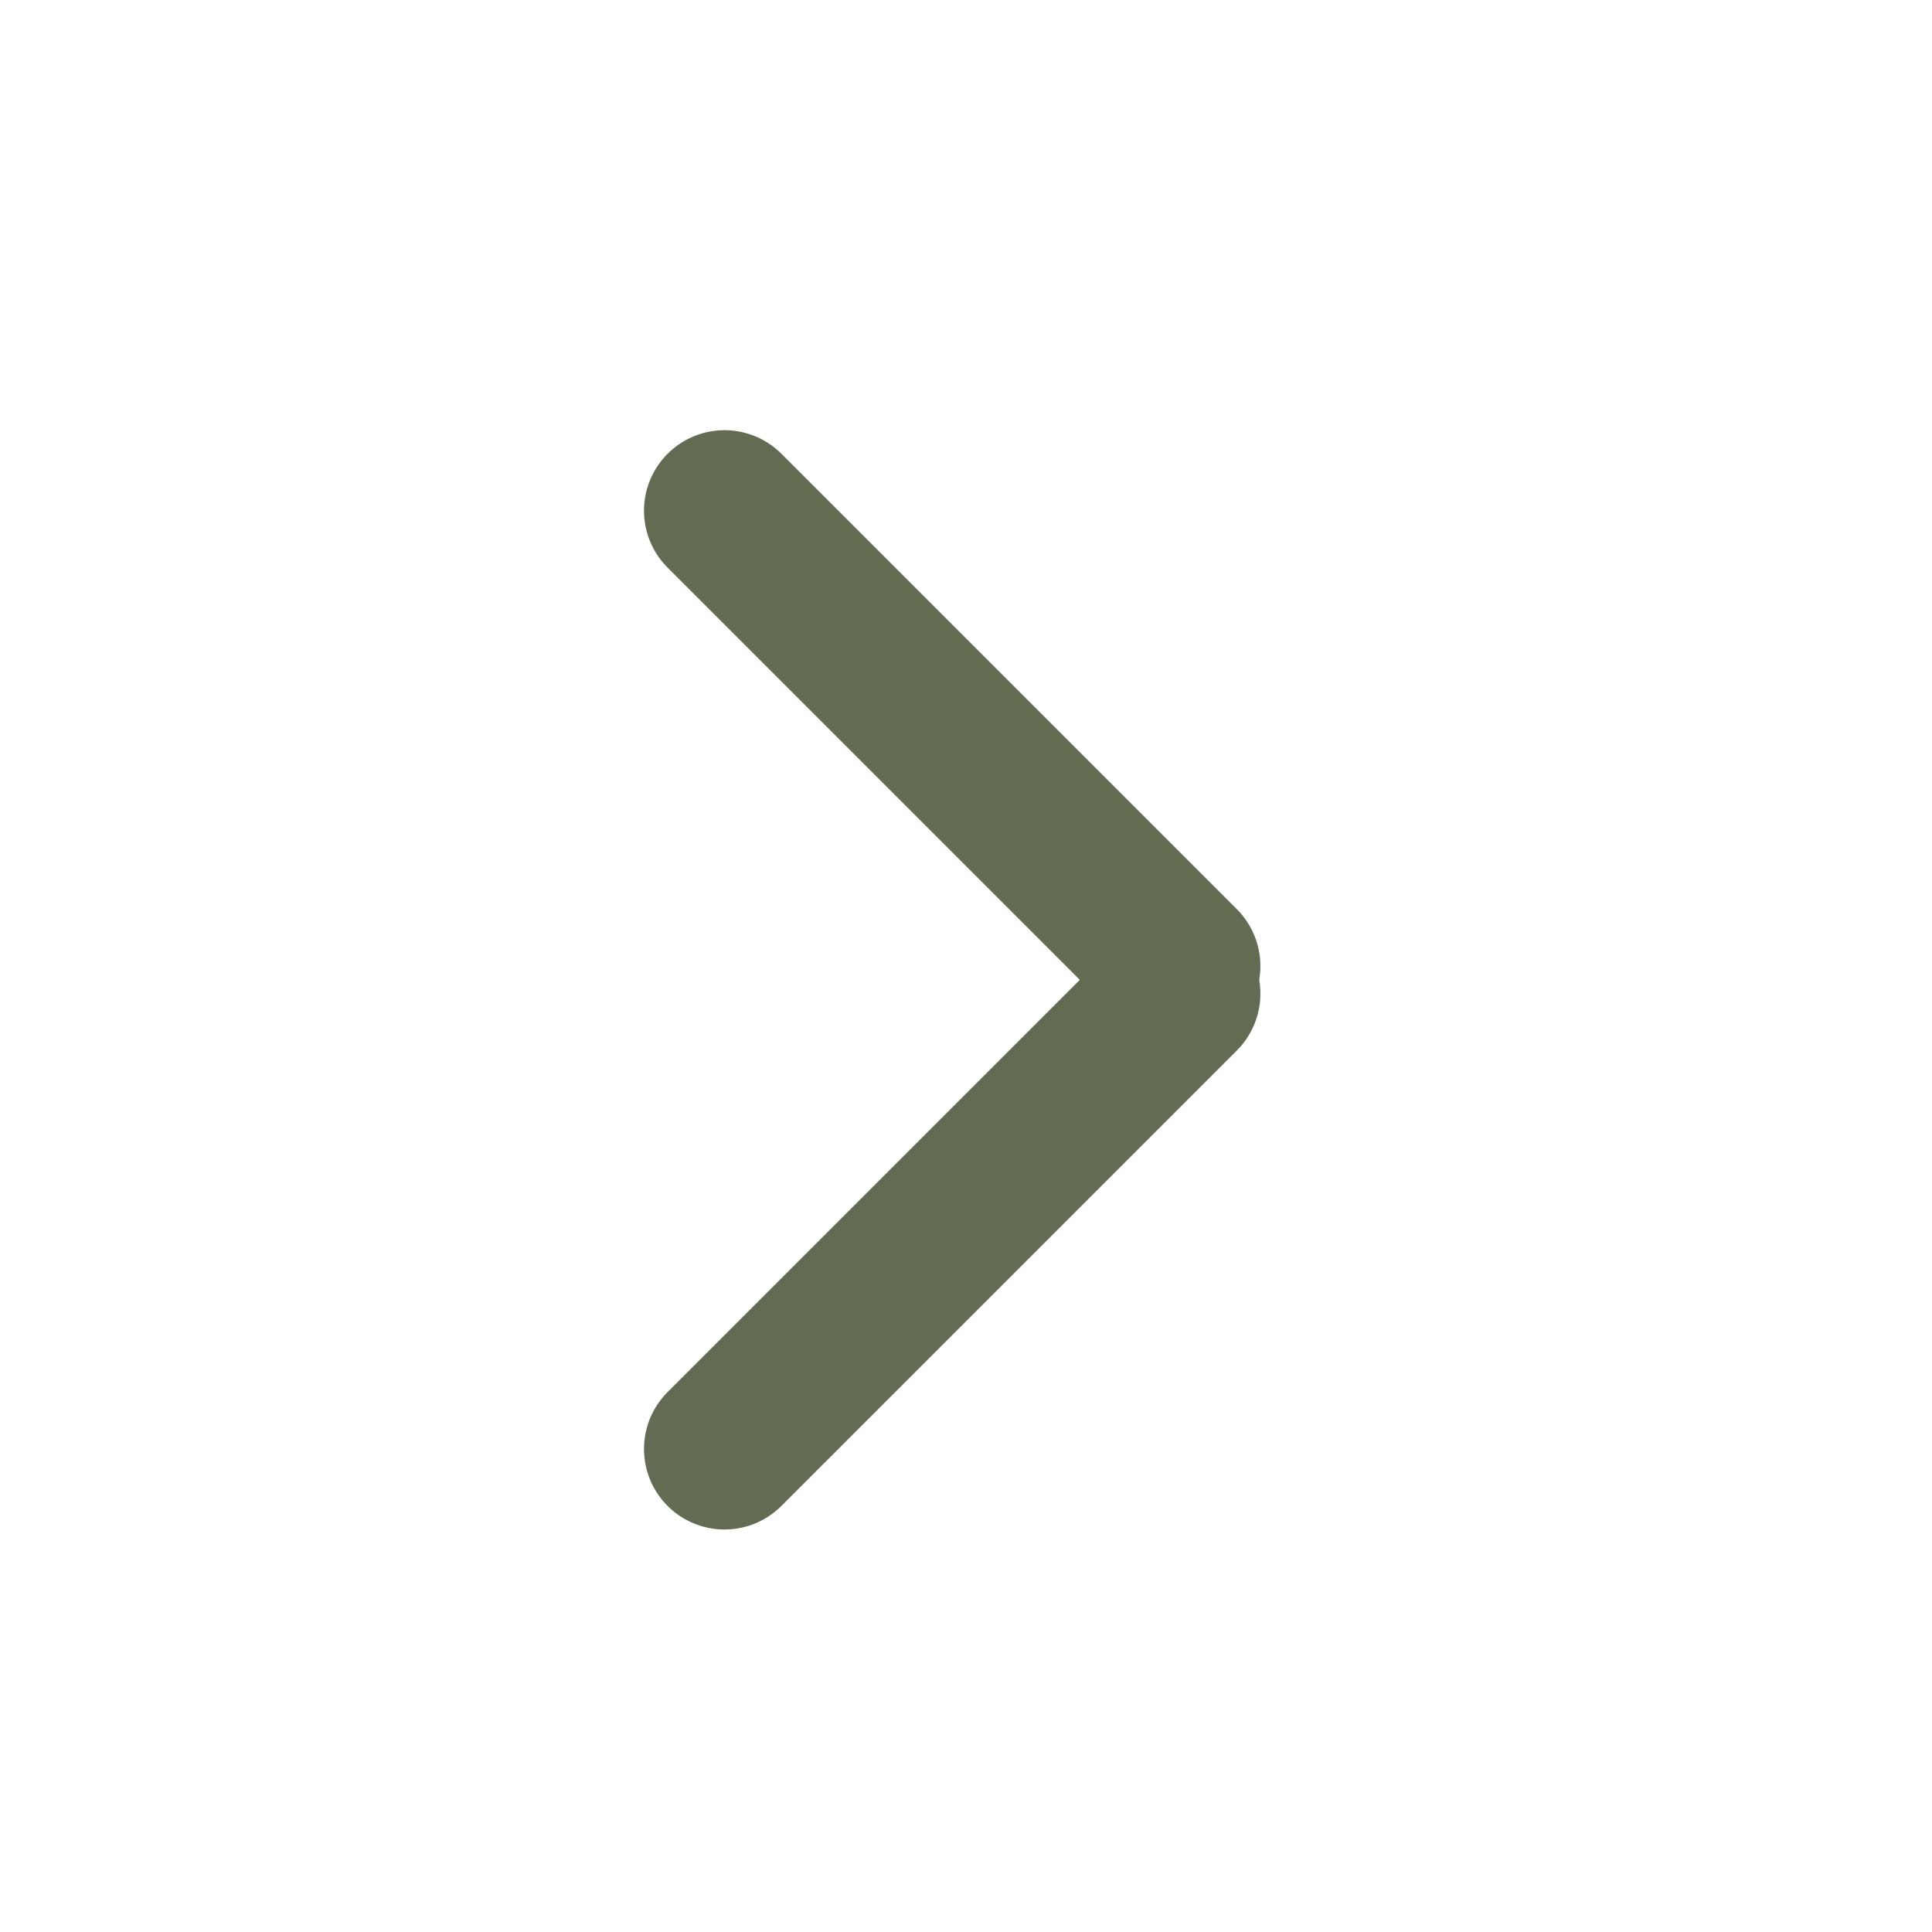 <svg width="24" height="24" viewBox="0 0 24 24" fill="none" xmlns="http://www.w3.org/2000/svg">
<path d="M9 18L14.657 12.343" stroke="#636C53" stroke-width="2" stroke-linecap="round"/>
<path d="M9 6.344L14.657 12.001" stroke="#636C53" stroke-width="2" stroke-linecap="round"/>
</svg>
